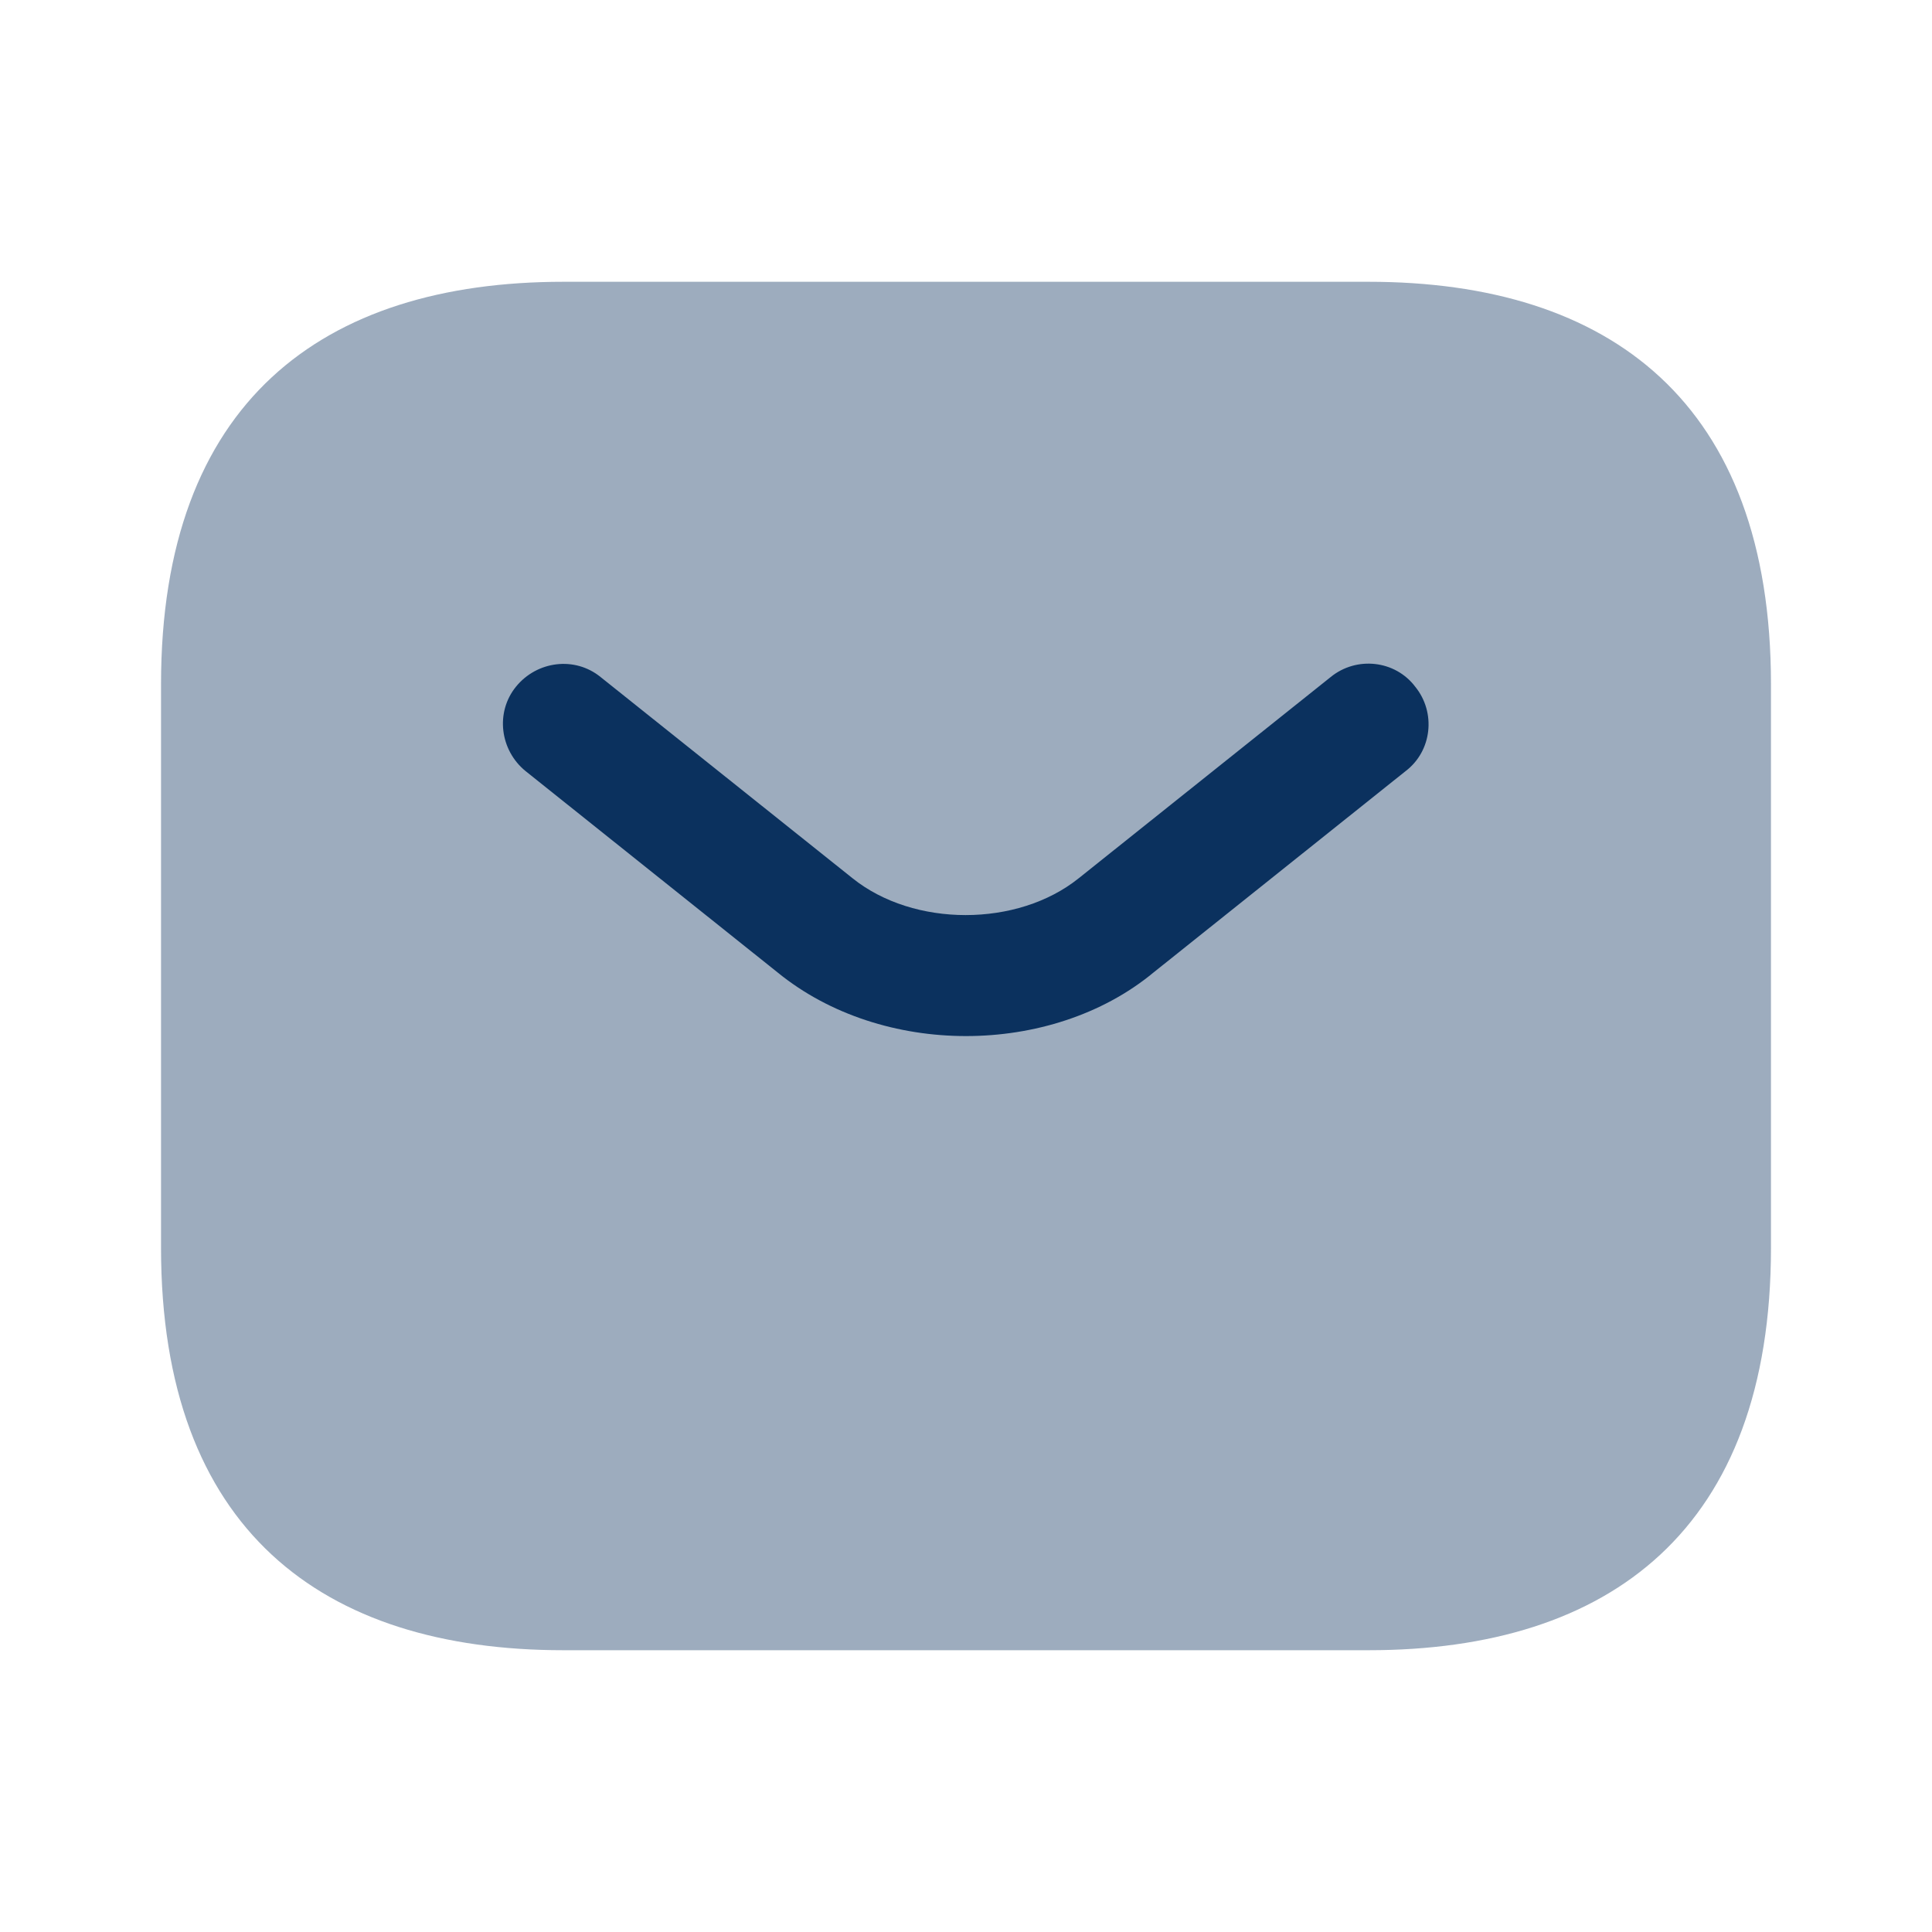 <svg width="26" height="26" viewBox="0 0 26 26" fill="none" xmlns="http://www.w3.org/2000/svg">
<path opacity="0.4" d="M18.417 22.208H7.583C4.333 22.208 2.167 20.583 2.167 16.792V9.208C2.167 5.417 4.333 3.792 7.583 3.792H18.417C21.667 3.792 23.833 5.417 23.833 9.208V16.792C23.833 20.583 21.667 22.208 18.417 22.208Z" fill="#0B315E"/>
<path d="M13 13.943C12.09 13.943 11.169 13.661 10.465 13.087L7.074 10.378C6.728 10.097 6.663 9.587 6.944 9.241C7.226 8.894 7.735 8.829 8.082 9.111L11.473 11.819C12.296 12.48 13.694 12.48 14.517 11.819L17.908 9.111C18.254 8.829 18.774 8.883 19.045 9.241C19.327 9.587 19.273 10.107 18.915 10.378L15.524 13.087C14.831 13.661 13.91 13.943 13 13.943Z" fill="#0B315E"/>
</svg>
